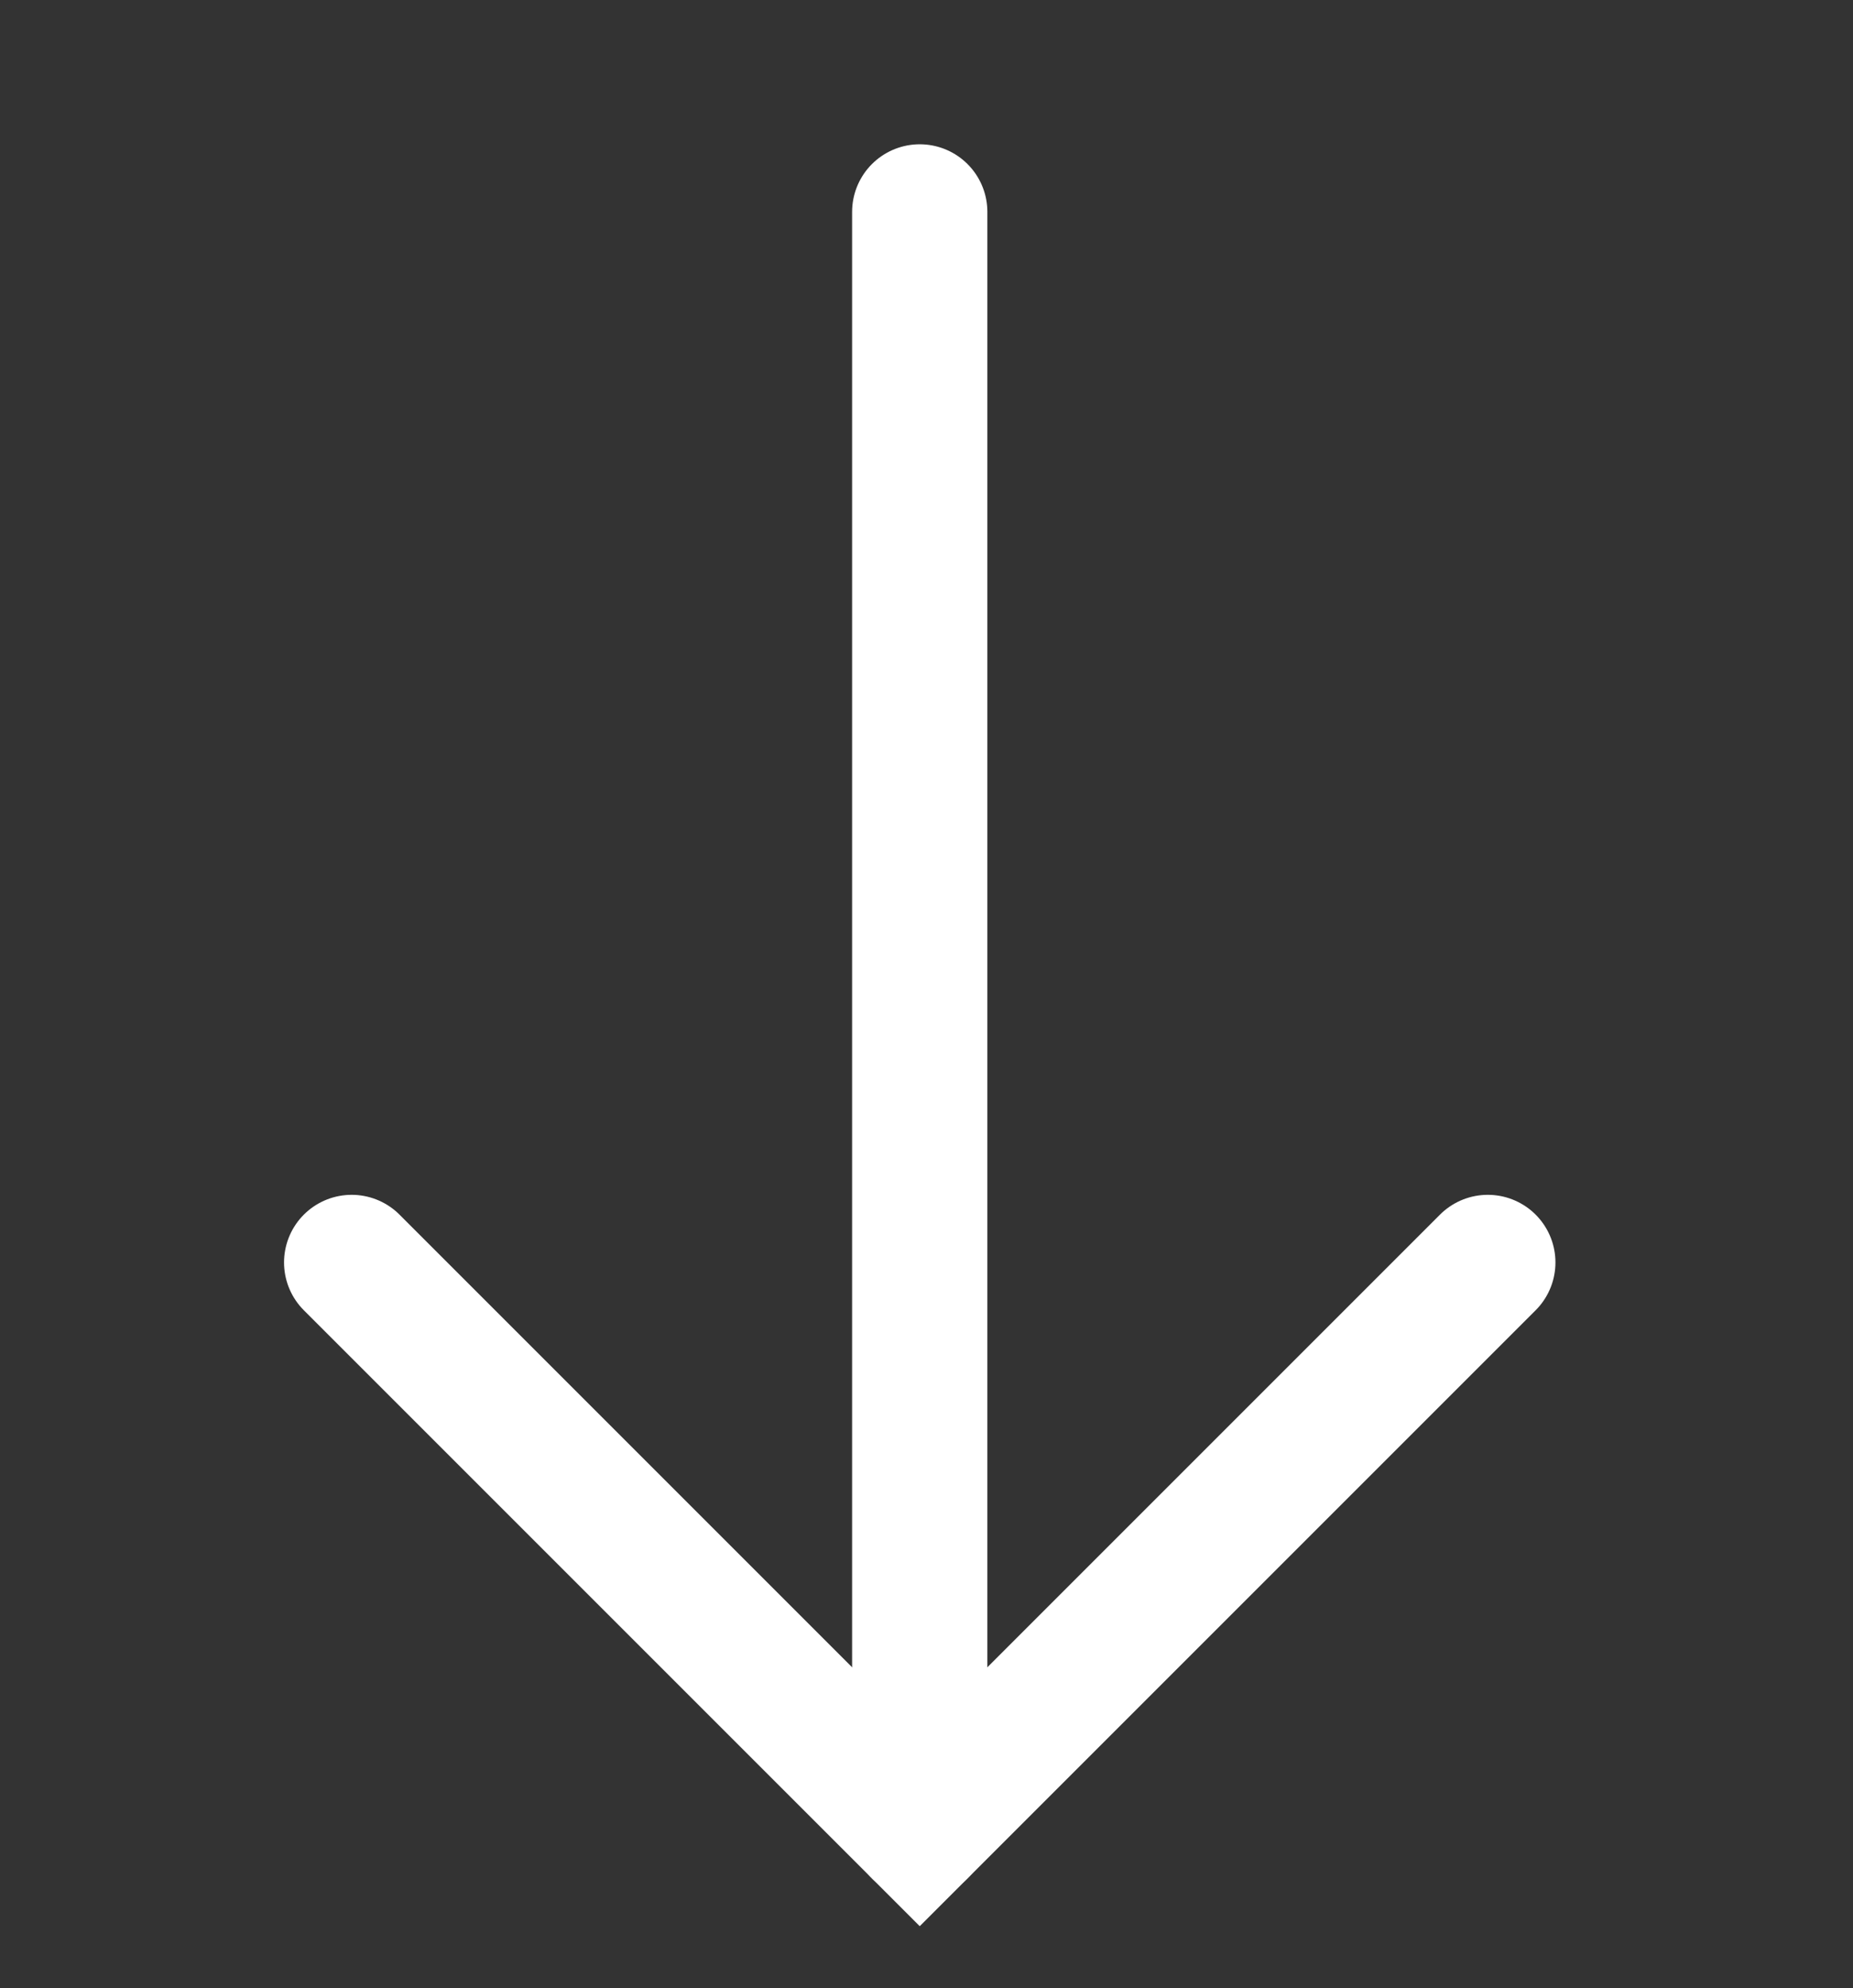<?xml version="1.0" encoding="utf-8"?>
<!-- Generator: Adobe Illustrator 18.0.0, SVG Export Plug-In . SVG Version: 6.00 Build 0)  -->
<!DOCTYPE svg PUBLIC "-//W3C//DTD SVG 1.1//EN" "http://www.w3.org/Graphics/SVG/1.1/DTD/svg11.dtd">
<svg version="1.1" id="Layer_1" xmlns="http://www.w3.org/2000/svg" xmlns:xlink="http://www.w3.org/1999/xlink" x="0px" y="0px"
	 viewBox="140.7 577.8 41.1 44.1" enable-background="new 140.7 577.8 41.1 44.1" xml:space="preserve">
<rect x="140.7" y="577.8" width="41.1" height="44.1" fill="#333333" stroke="none"/>
<g id="Layer_2">
</g>
<g>
	
		<line fill="none" stroke="#FFFFFF" stroke-width="3" stroke-linecap="round" stroke-miterlimit="10" x1="161.1" y1="582.5" x2="161.1" y2="618.4"/>
	<polyline fill="none" stroke="#FFFFFF" stroke-width="3" stroke-linecap="round" stroke-miterlimit="10" points="173.7,605.8 
		161.1,618.4 148.5,605.8 	"/>
</g>
</svg>

